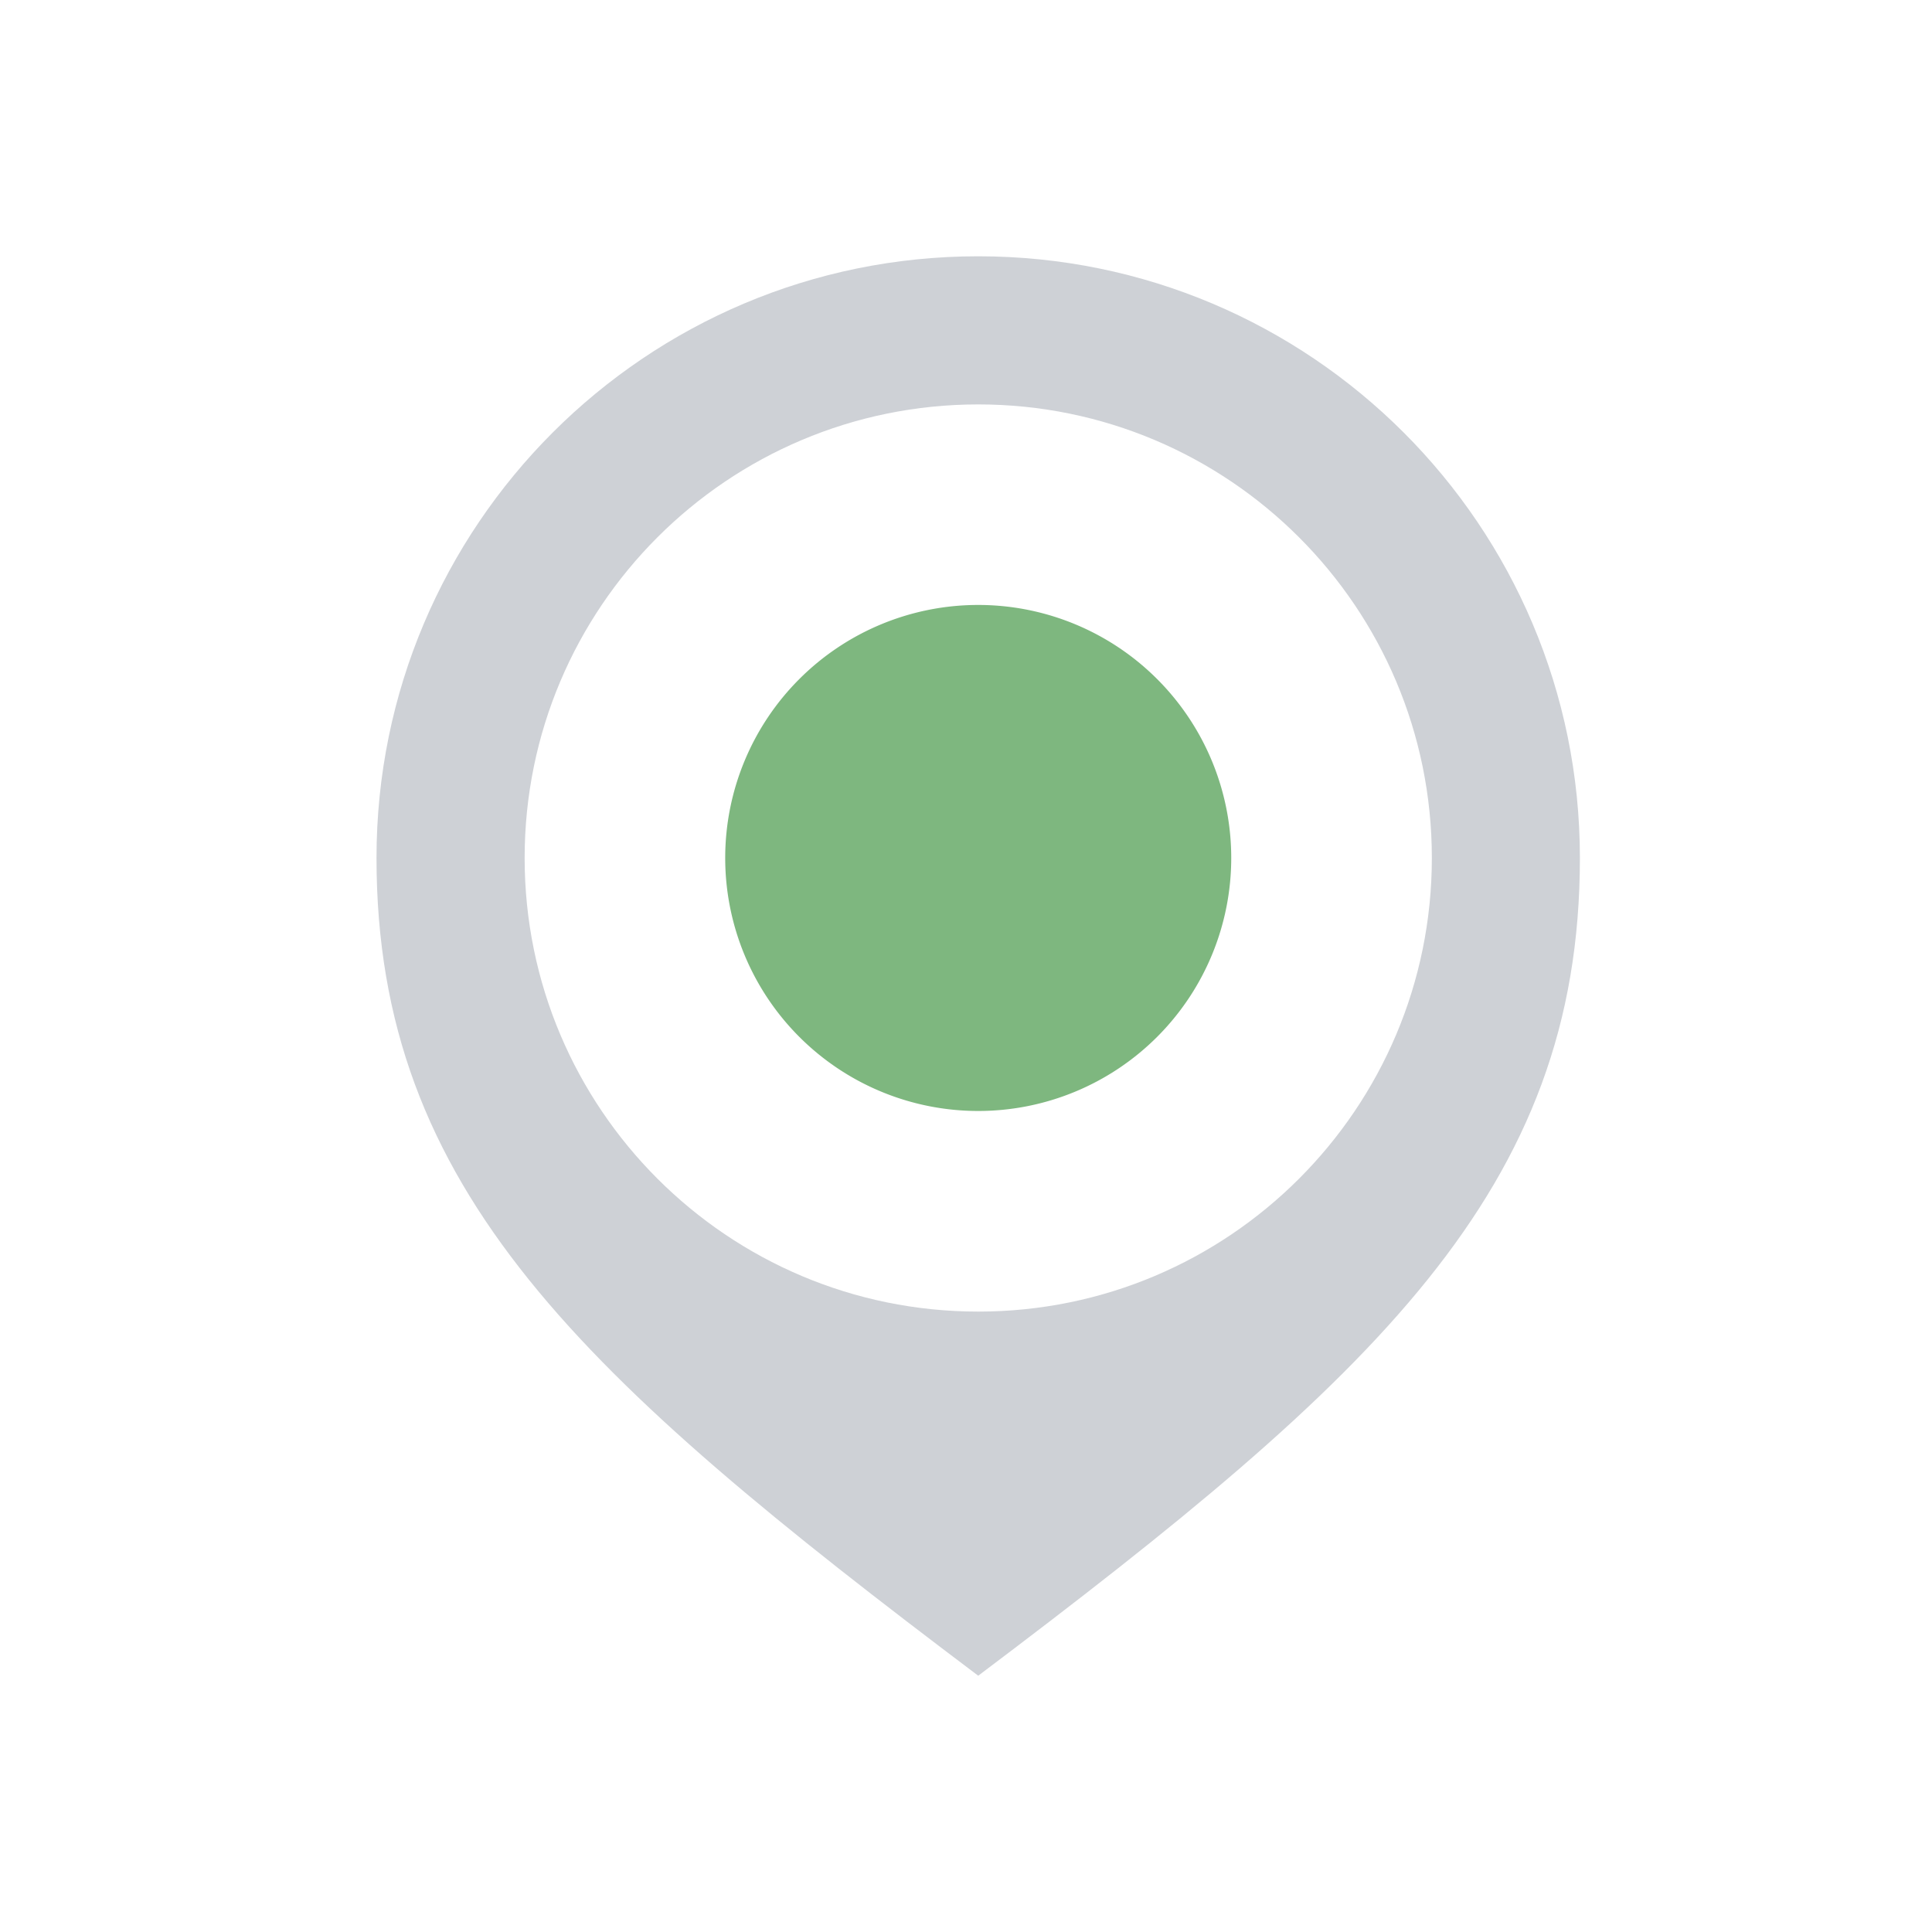 <svg width="49" height="49" viewBox="0 0 49 49" fill="none" xmlns="http://www.w3.org/2000/svg">
  <path d="M31.227 21.76a6.417 6.417 0 1 1-12.834 0 6.417 6.417 0 0 1 12.834 0Z" fill="#7EB77F" />
  <path fill-rule="evenodd" clip-rule="evenodd" d="M24.81 6.5c8.428 0 15.26 6.832 15.26 15.26 0 8.43-5.205 13.161-15.26 20.74C14.754 34.921 9.549 30.19 9.549 21.76c0-8.428 6.832-15.26 15.26-15.26Zm0 3.757c6.354 0 11.505 5.15 11.505 11.504 0 6.354-5.15 11.504-11.504 11.504-6.354 0-11.505-5.15-11.505-11.504 0-6.354 5.15-11.504 11.505-11.504Z" fill="#CED1D6" />
</svg>
